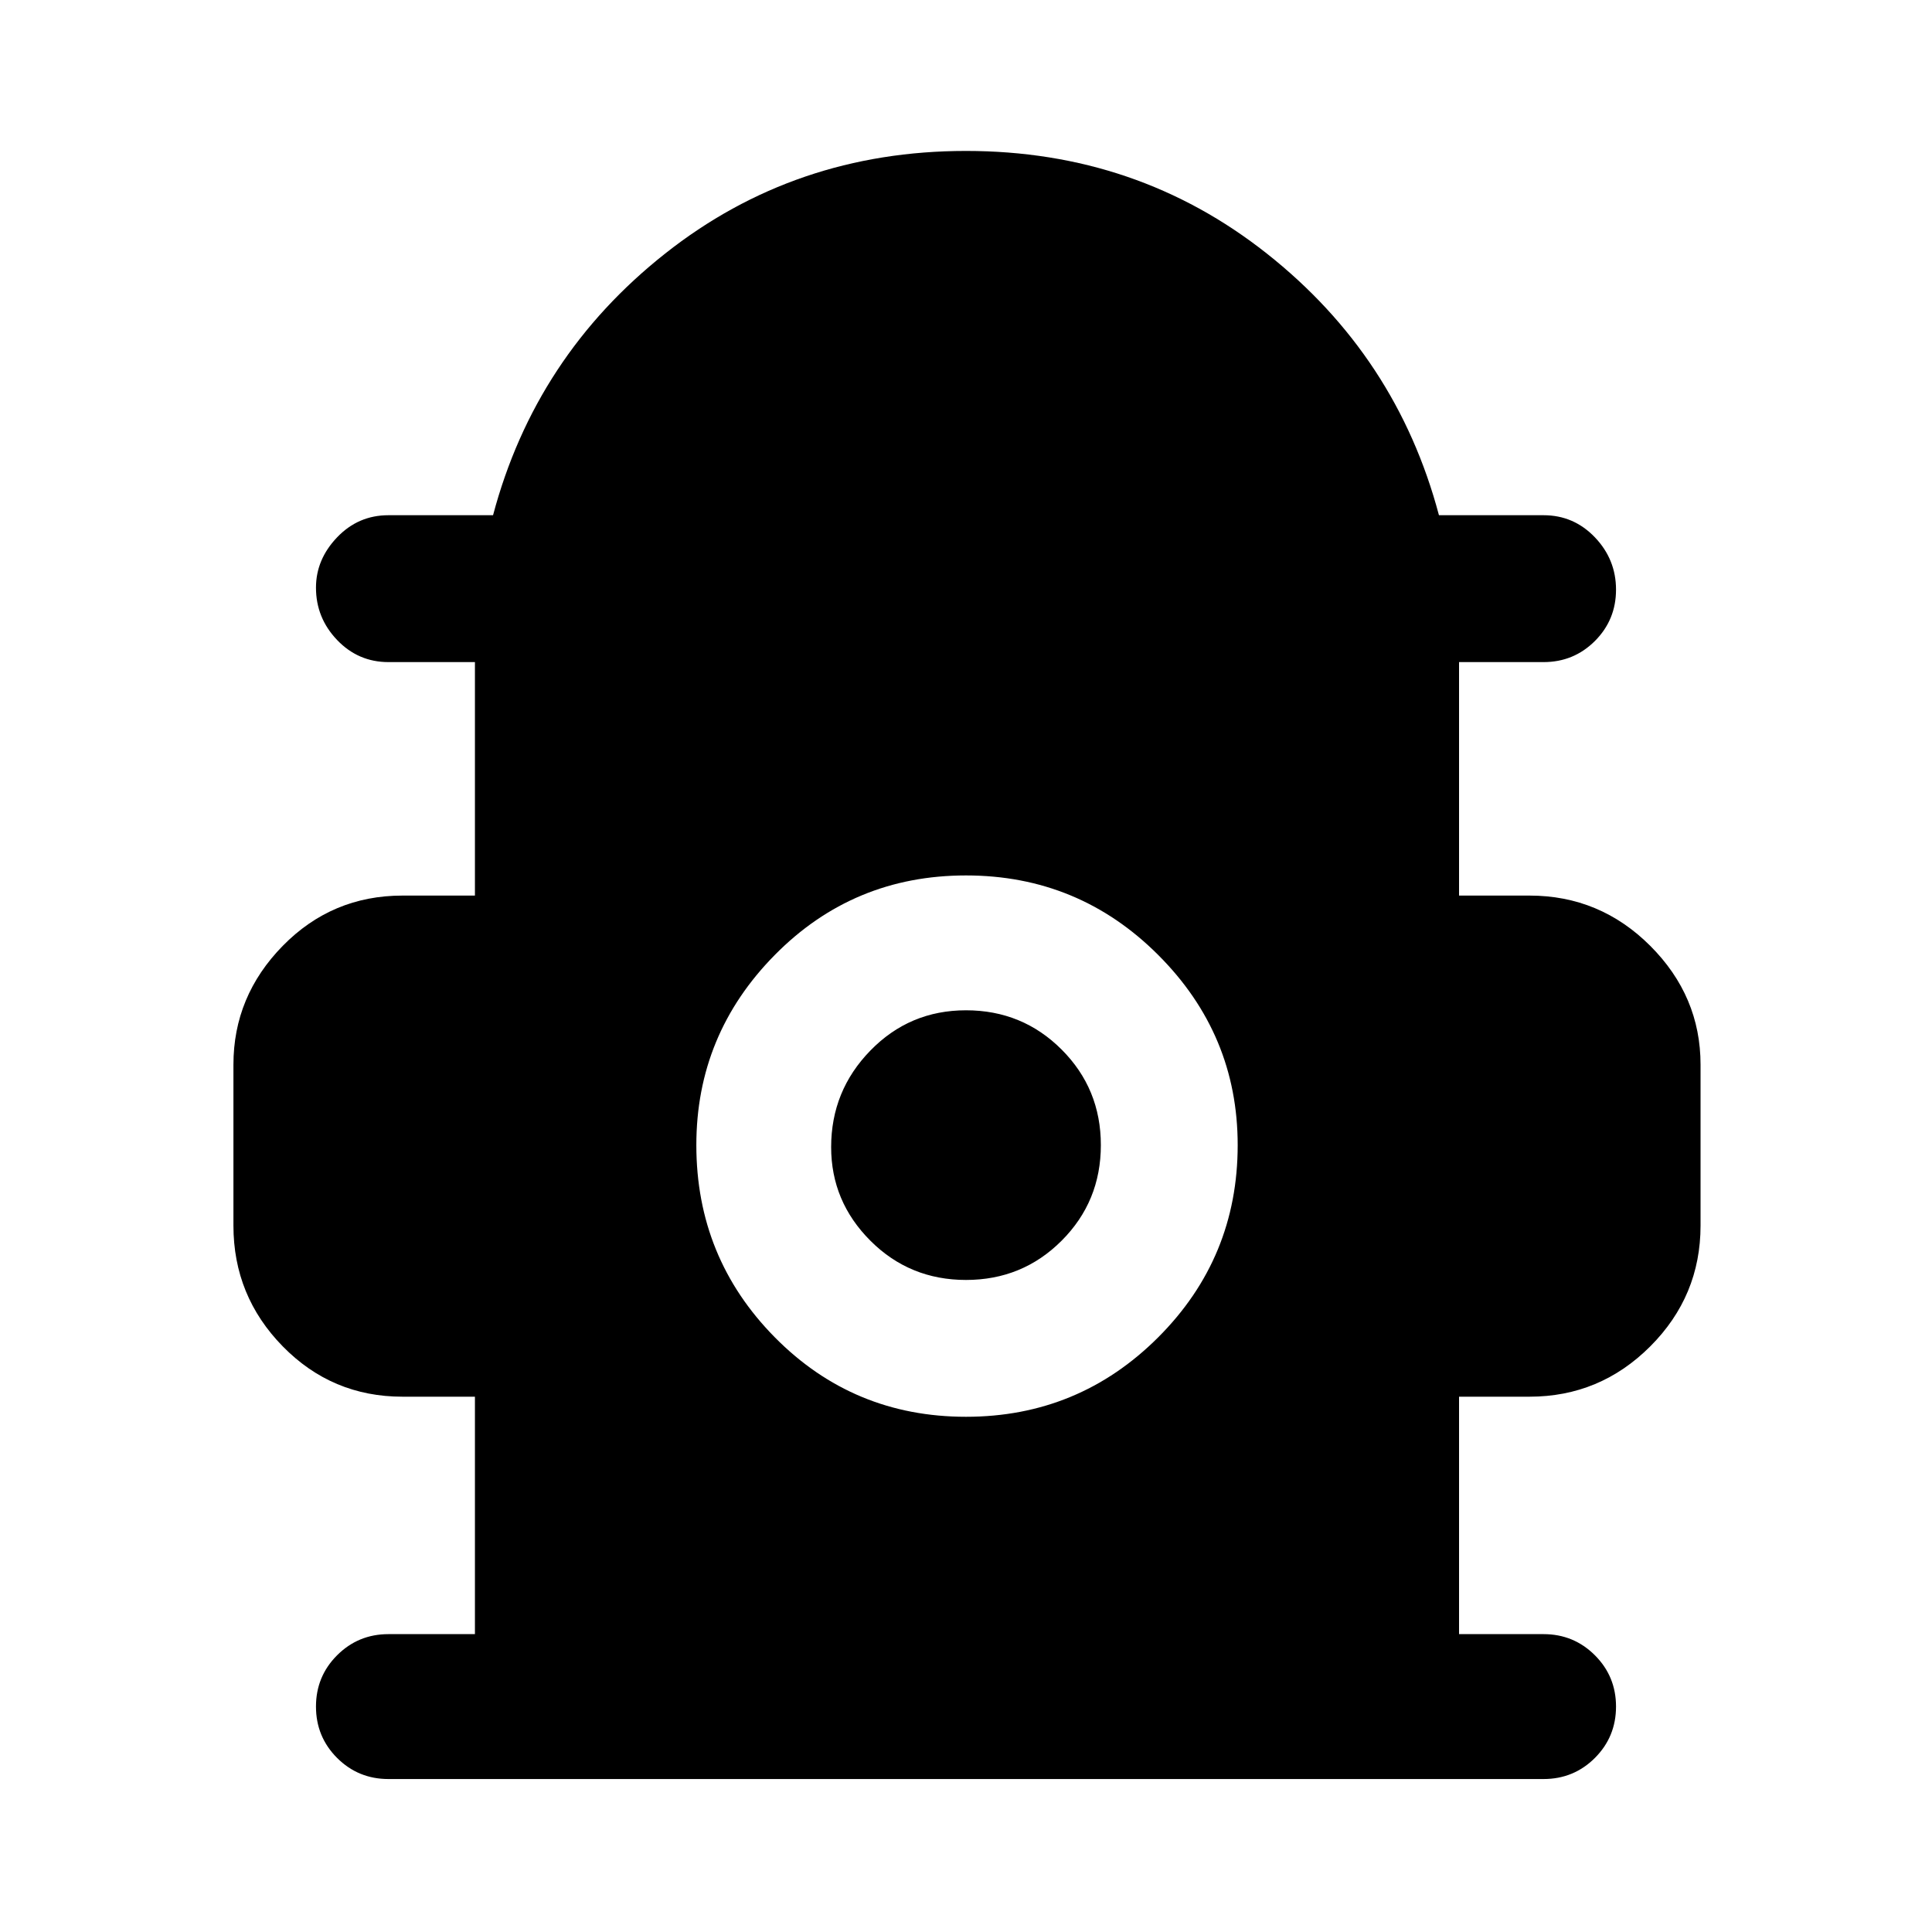 <svg xmlns="http://www.w3.org/2000/svg" height="40" width="40"><path d="M8.042 36.833q-.625 0-1.063-.437-.437-.438-.437-1.063t.437-1.062q.438-.438 1.063-.438h1.791v-4.916h-1.5q-1.458 0-2.479-1.042-1.021-1.042-1.021-2.5v-3.333q0-1.417 1.021-2.459 1.021-1.041 2.479-1.041h1.5v-4.834H8.042q-.625 0-1.063-.458-.437-.458-.437-1.083 0-.584.437-1.042.438-.458 1.063-.458h2.166q.875-3.292 3.563-5.417Q16.458 3.125 20 3.125q3.542 0 6.229 2.125 2.688 2.125 3.563 5.417h2.166q.625 0 1.063.458.437.458.437 1.083t-.437 1.063q-.438.437-1.063.437h-1.75v4.834h1.459q1.458 0 2.5 1.041 1.041 1.042 1.041 2.459v3.333q0 1.458-1.041 2.5-1.042 1.042-2.5 1.042h-1.459v4.916h1.75q.625 0 1.063.438.437.437.437 1.062t-.437 1.063q-.438.437-1.063.437ZM20 29.333q2.333 0 3.979-1.645 1.646-1.646 1.646-3.98 0-2.291-1.646-3.937T20 18.125q-2.333 0-3.958 1.646t-1.625 3.937q0 2.334 1.625 3.98 1.625 1.645 3.958 1.645Zm0-2.833q-1.167 0-1.979-.812-.813-.813-.813-1.938 0-1.167.813-2 .812-.833 1.979-.833t1.979.812q.813.813.813 1.979 0 1.167-.813 1.98-.812.812-1.979.812Z"/></svg>
